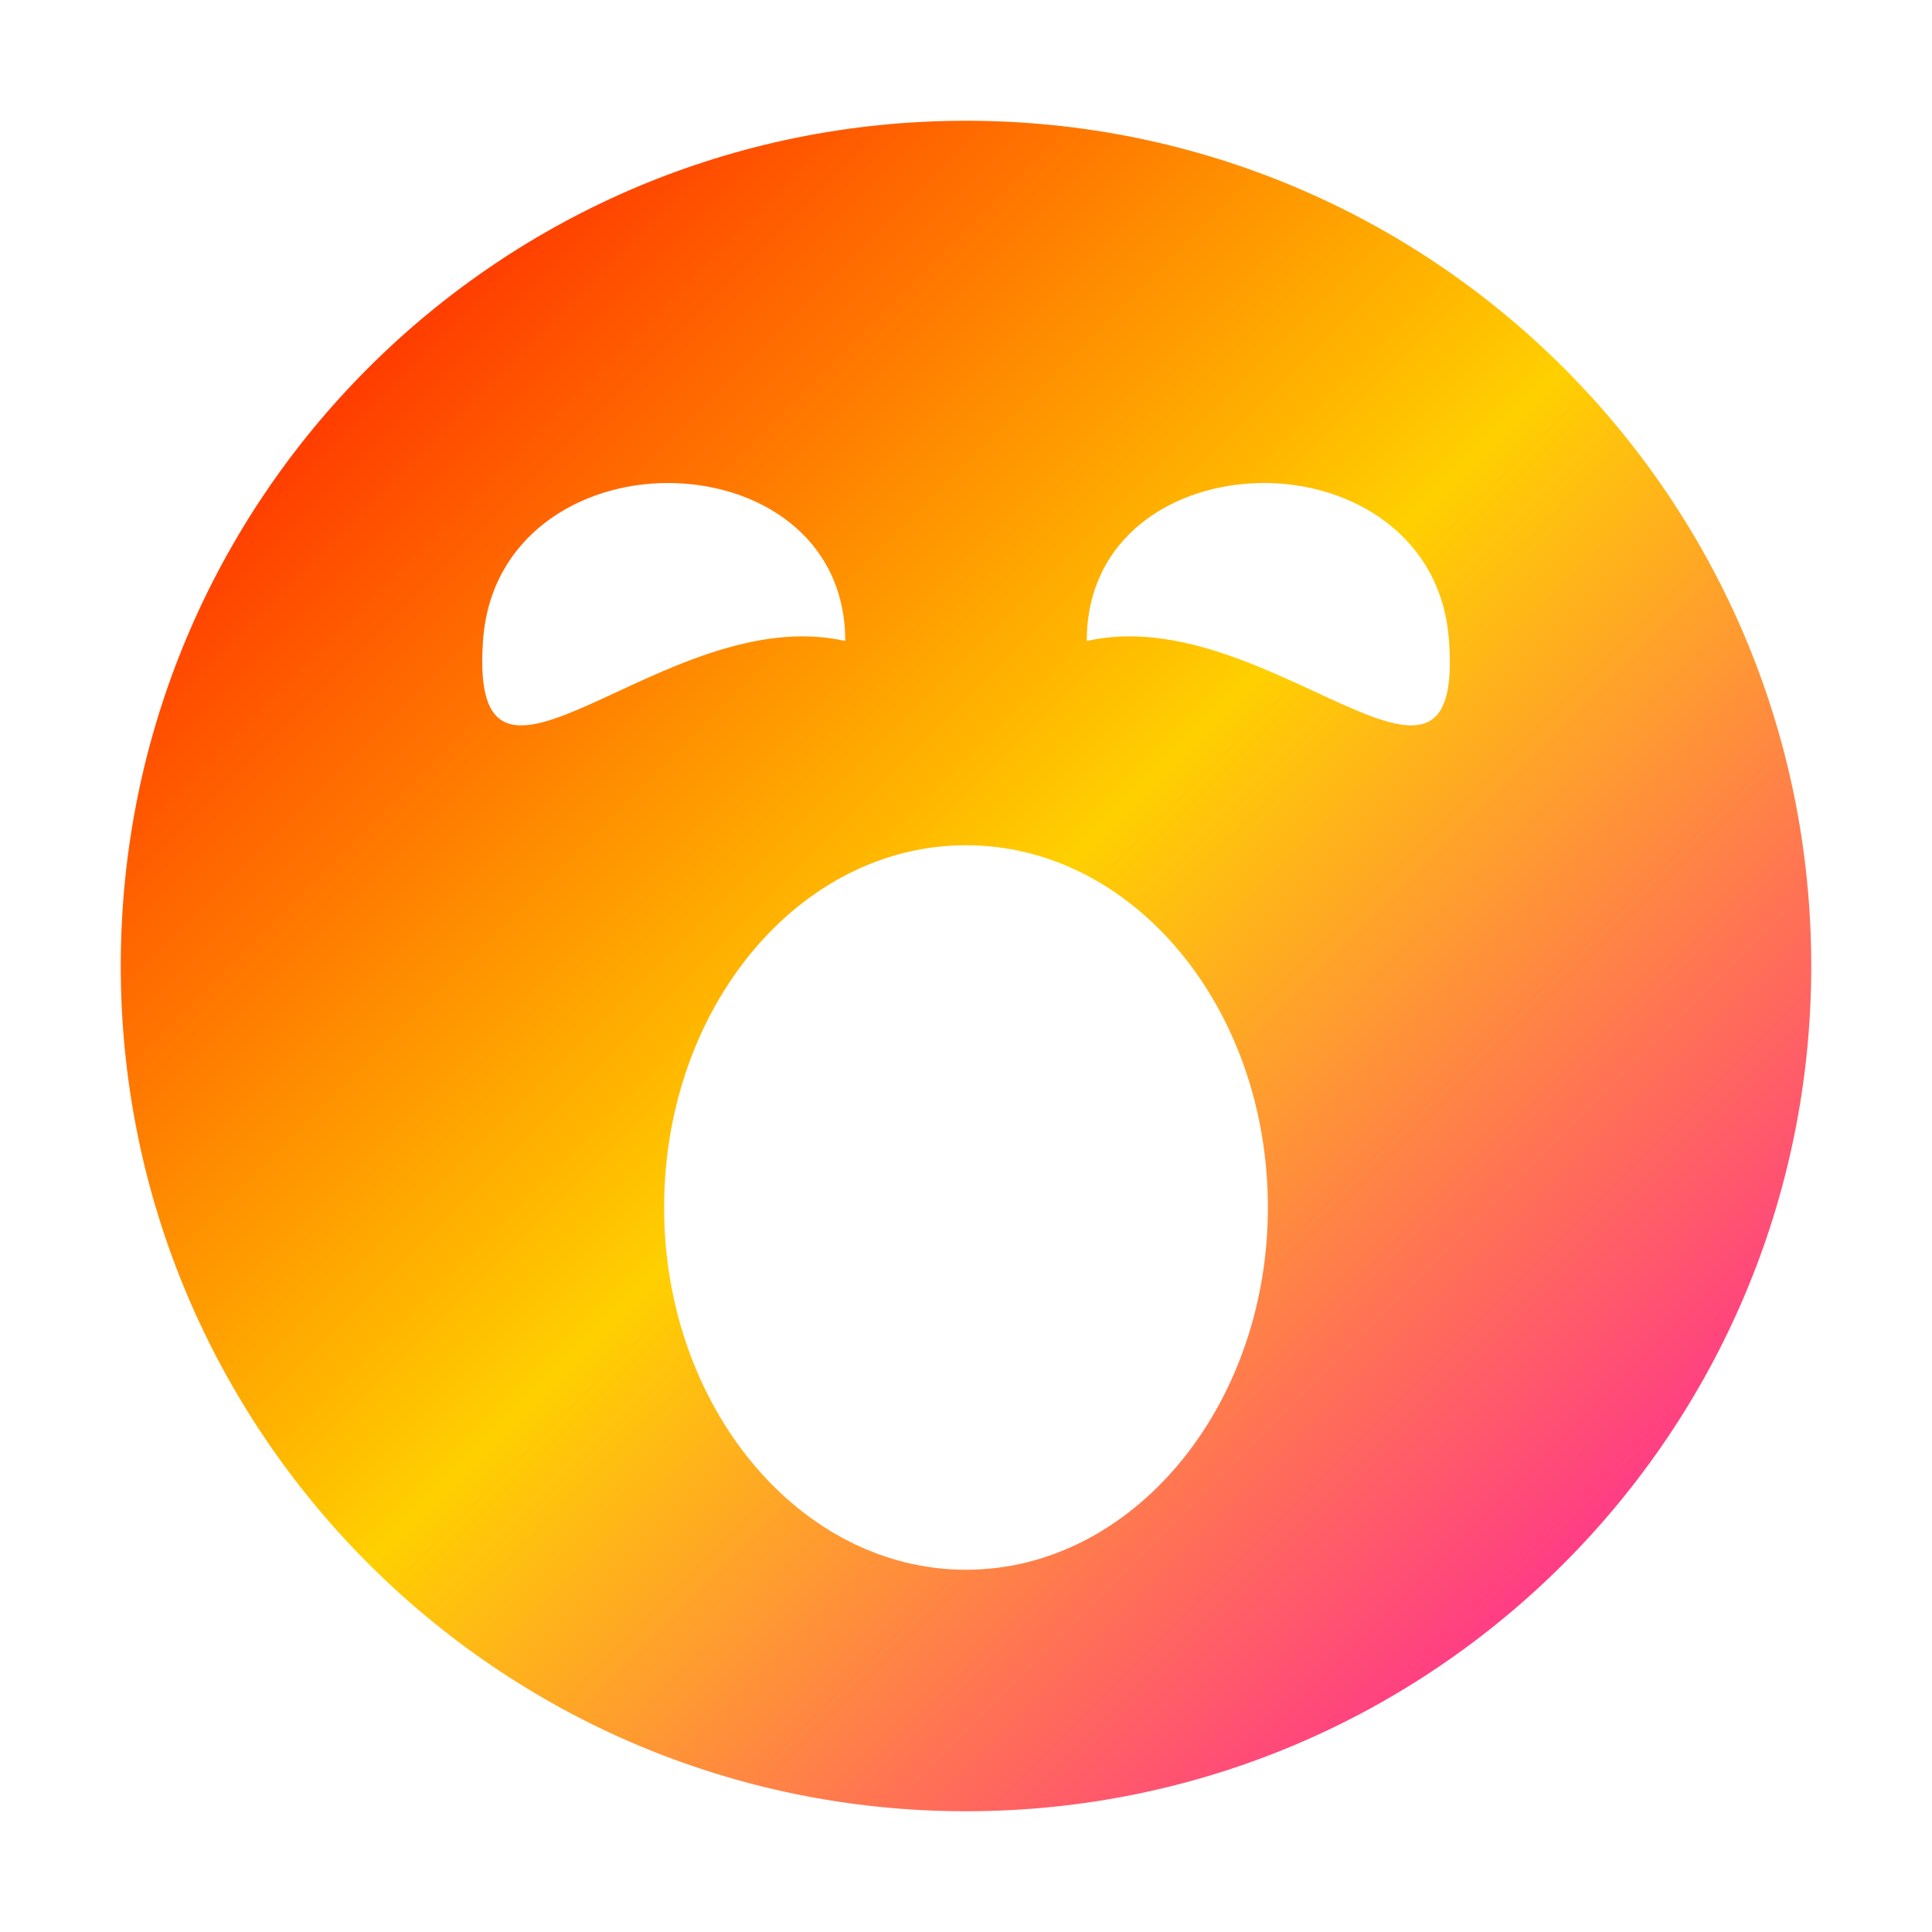 <svg xmlns="http://www.w3.org/2000/svg" xmlns:xlink="http://www.w3.org/1999/xlink" width="64" height="64" viewBox="0 0 64 64" version="1.1"><defs><linearGradient id="linear0" x1="0%" x2="100%" y1="0%" y2="100%"><stop offset="0%" style="stop-color:#ff0000; stop-opacity:1"/><stop offset="50%" style="stop-color:#ffd000; stop-opacity:1"/><stop offset="100%" style="stop-color:#ff00bb; stop-opacity:1"/></linearGradient></defs><g id="surface1"><path style=" stroke:none;fill-rule:nonzero;fill:url(#linear0);fill-opacity:1;" d="M 32 4 C 47.484 4 60 16.516 60 32 C 60 47.438 47.484 60 32 60 C 16.516 60 4 47.438 4 32 C 4 16.516 16.516 4 32 4 Z M 22.125 16 C 19.203 16 16.234 17.766 16 21.234 C 15.516 28.156 22 19.875 28 21.234 C 28 17.766 25.078 16 22.125 16 Z M 41.875 16 C 38.922 16 36 17.766 36 21.234 C 42 19.875 48.516 28.156 48 21.234 C 47.766 17.766 44.797 16 41.875 16 Z M 32 28 C 26.484 28 22 33.359 22 40 C 22 46.594 26.484 52 32 52 C 37.516 52 42 46.594 42 40 C 42 33.359 37.516 28 32 28 Z M 32 28 "/></g></svg>
